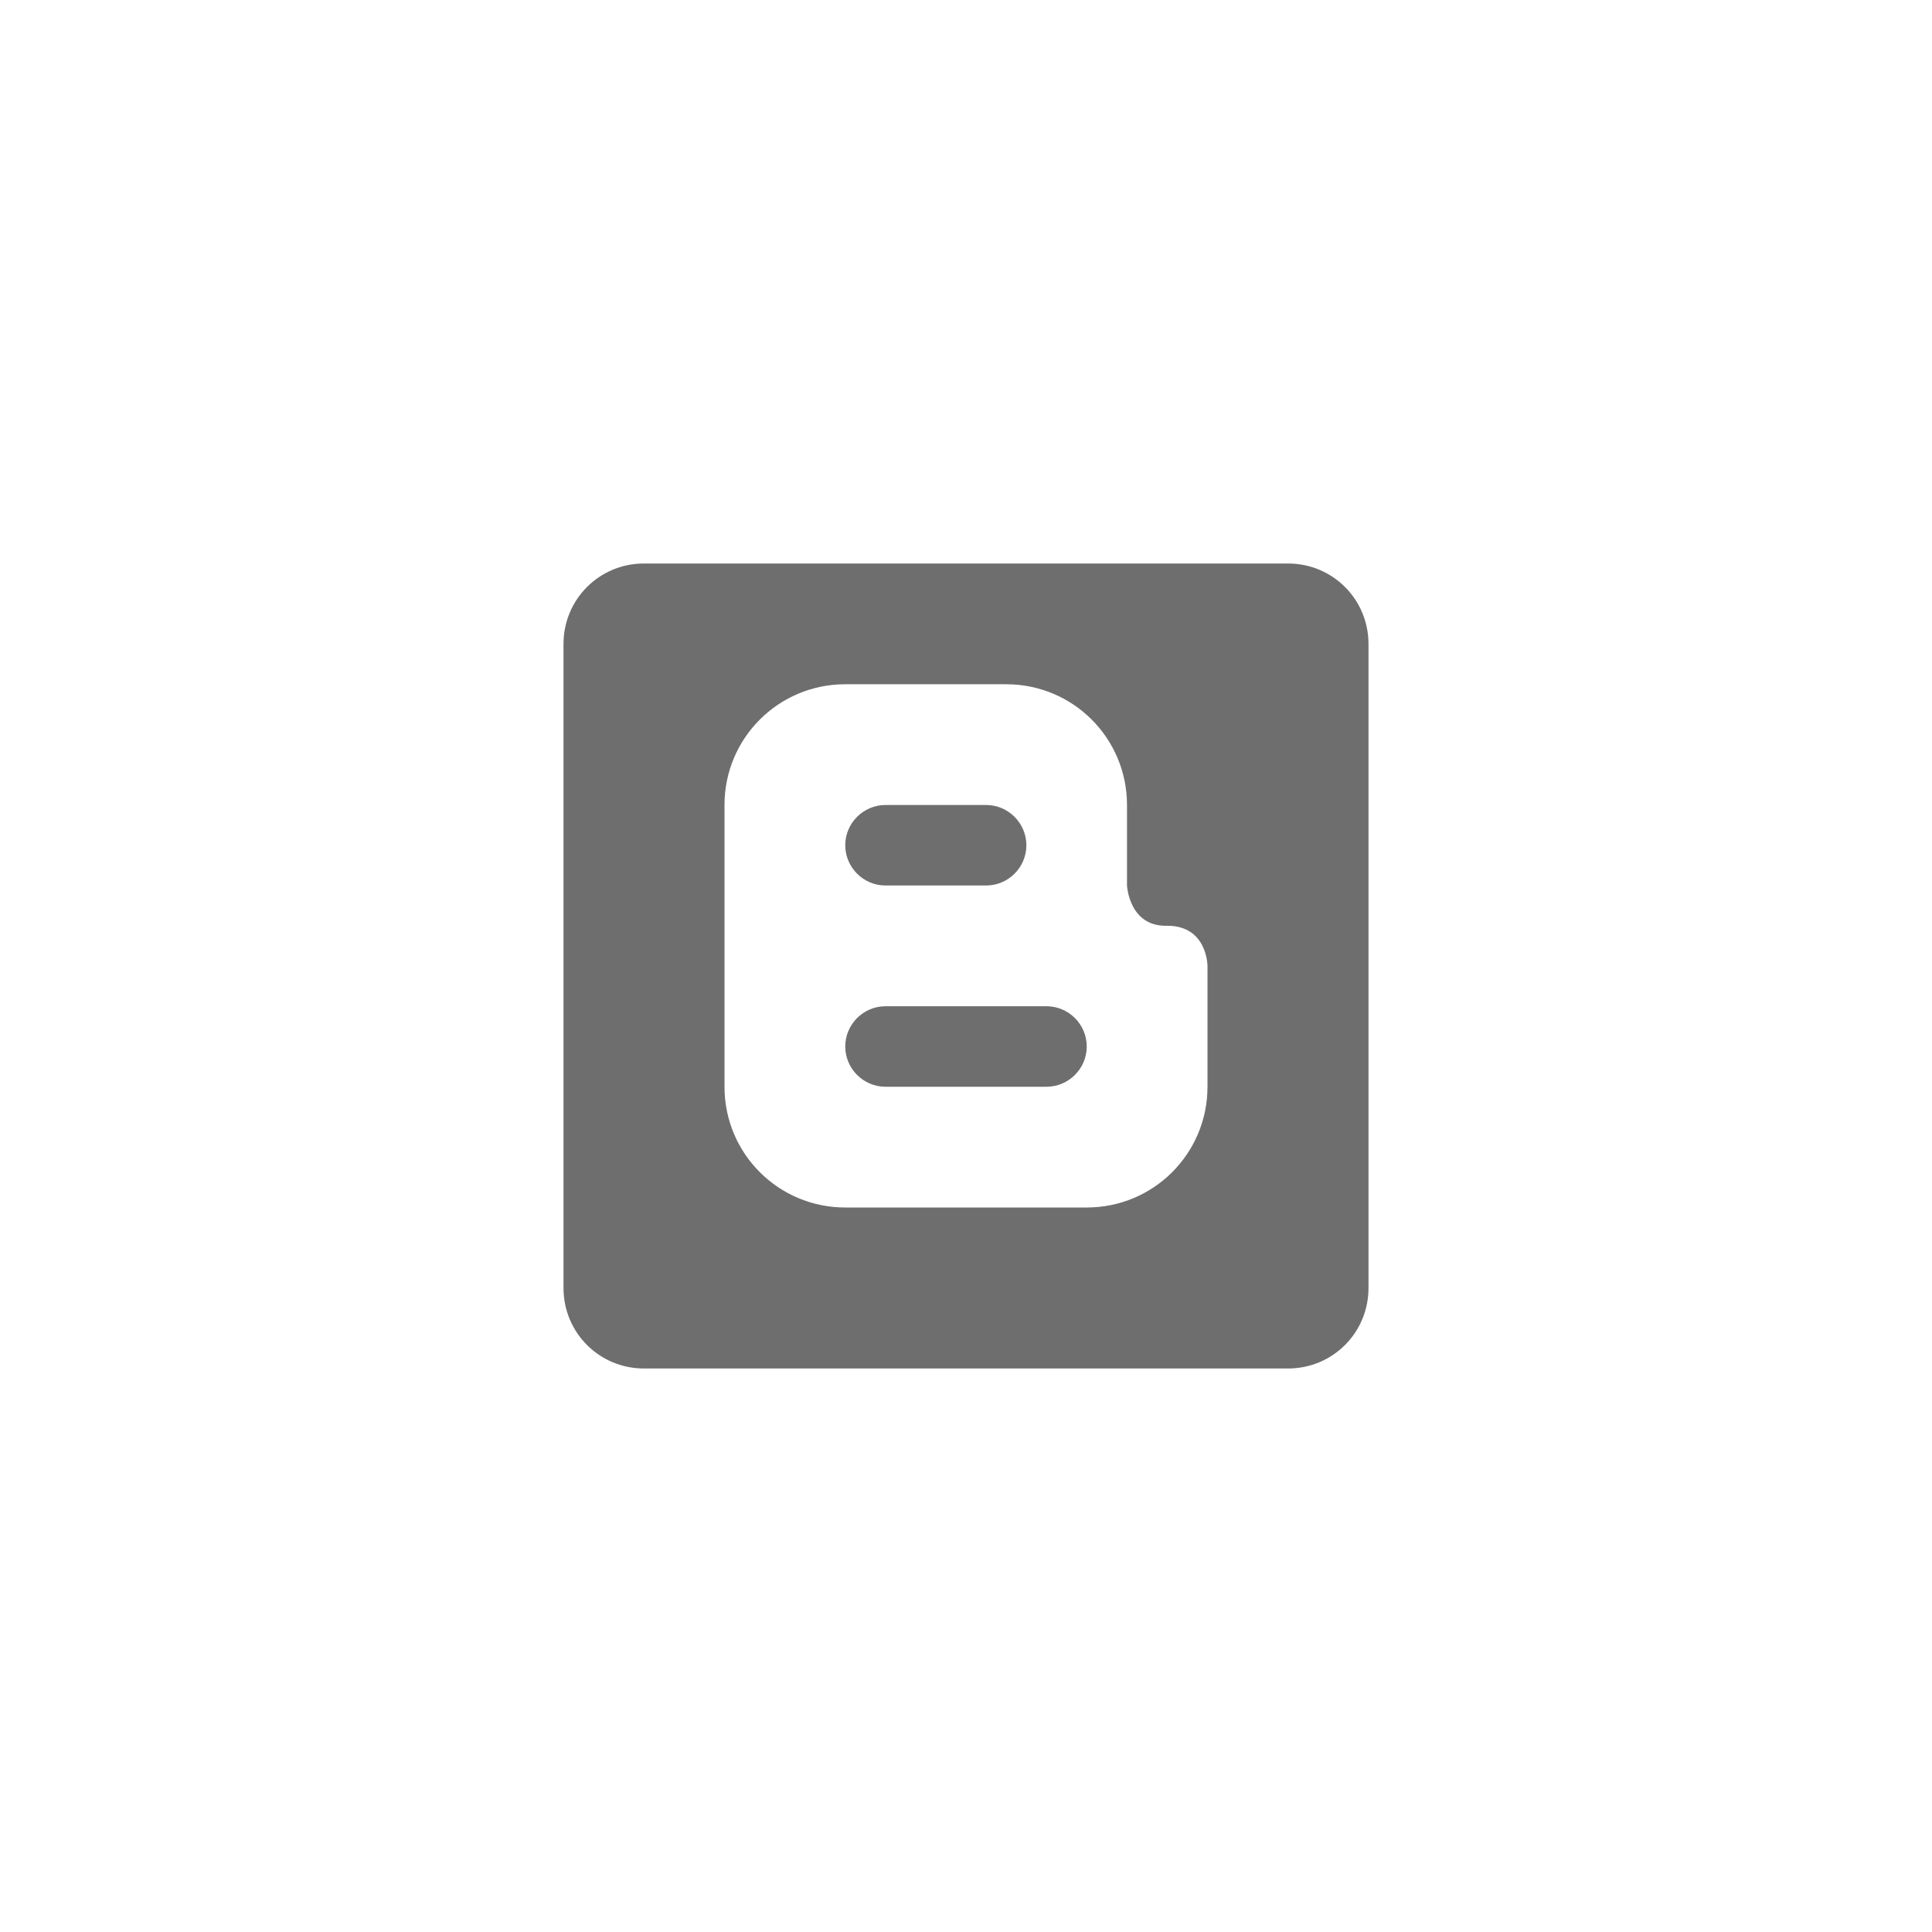 <svg xmlns="http://www.w3.org/2000/svg" viewBox="0 0 24 24" fill="#6e6e6e"><path transform="scale(0.5) translate(12 12)" d="M12.5 10H10C9.45 10 9 9.55 9 9C9 8.45 9.45 8 10 8H12.5C13.05 8 13.5 8.45 13.5 9C13.5 9.55 13.05 10 12.5 10M15 14C15 13.45 14.55 13 14 13H10C9.45 13 9 13.45 9 14C9 14.55 9.45 15 10 15H14C14.55 15 15 14.55 15 14M22 4V20C22 21.11 21.11 22 20 22H4C2.89 22 2 21.11 2 20V4C2 2.89 2.89 2 4 2H20C21.11 2 22 2.89 22 4M18 12C18 12 18 11 17 11C16.05 11.03 16 10 16 10L16 8C16 6.34 14.66 5 13 5H9C7.34 5 6 6.34 6 8V15C6 16.66 7.34 18 9 18H15C16.66 18 18 16.66 18 15L18 12Z"/></svg>